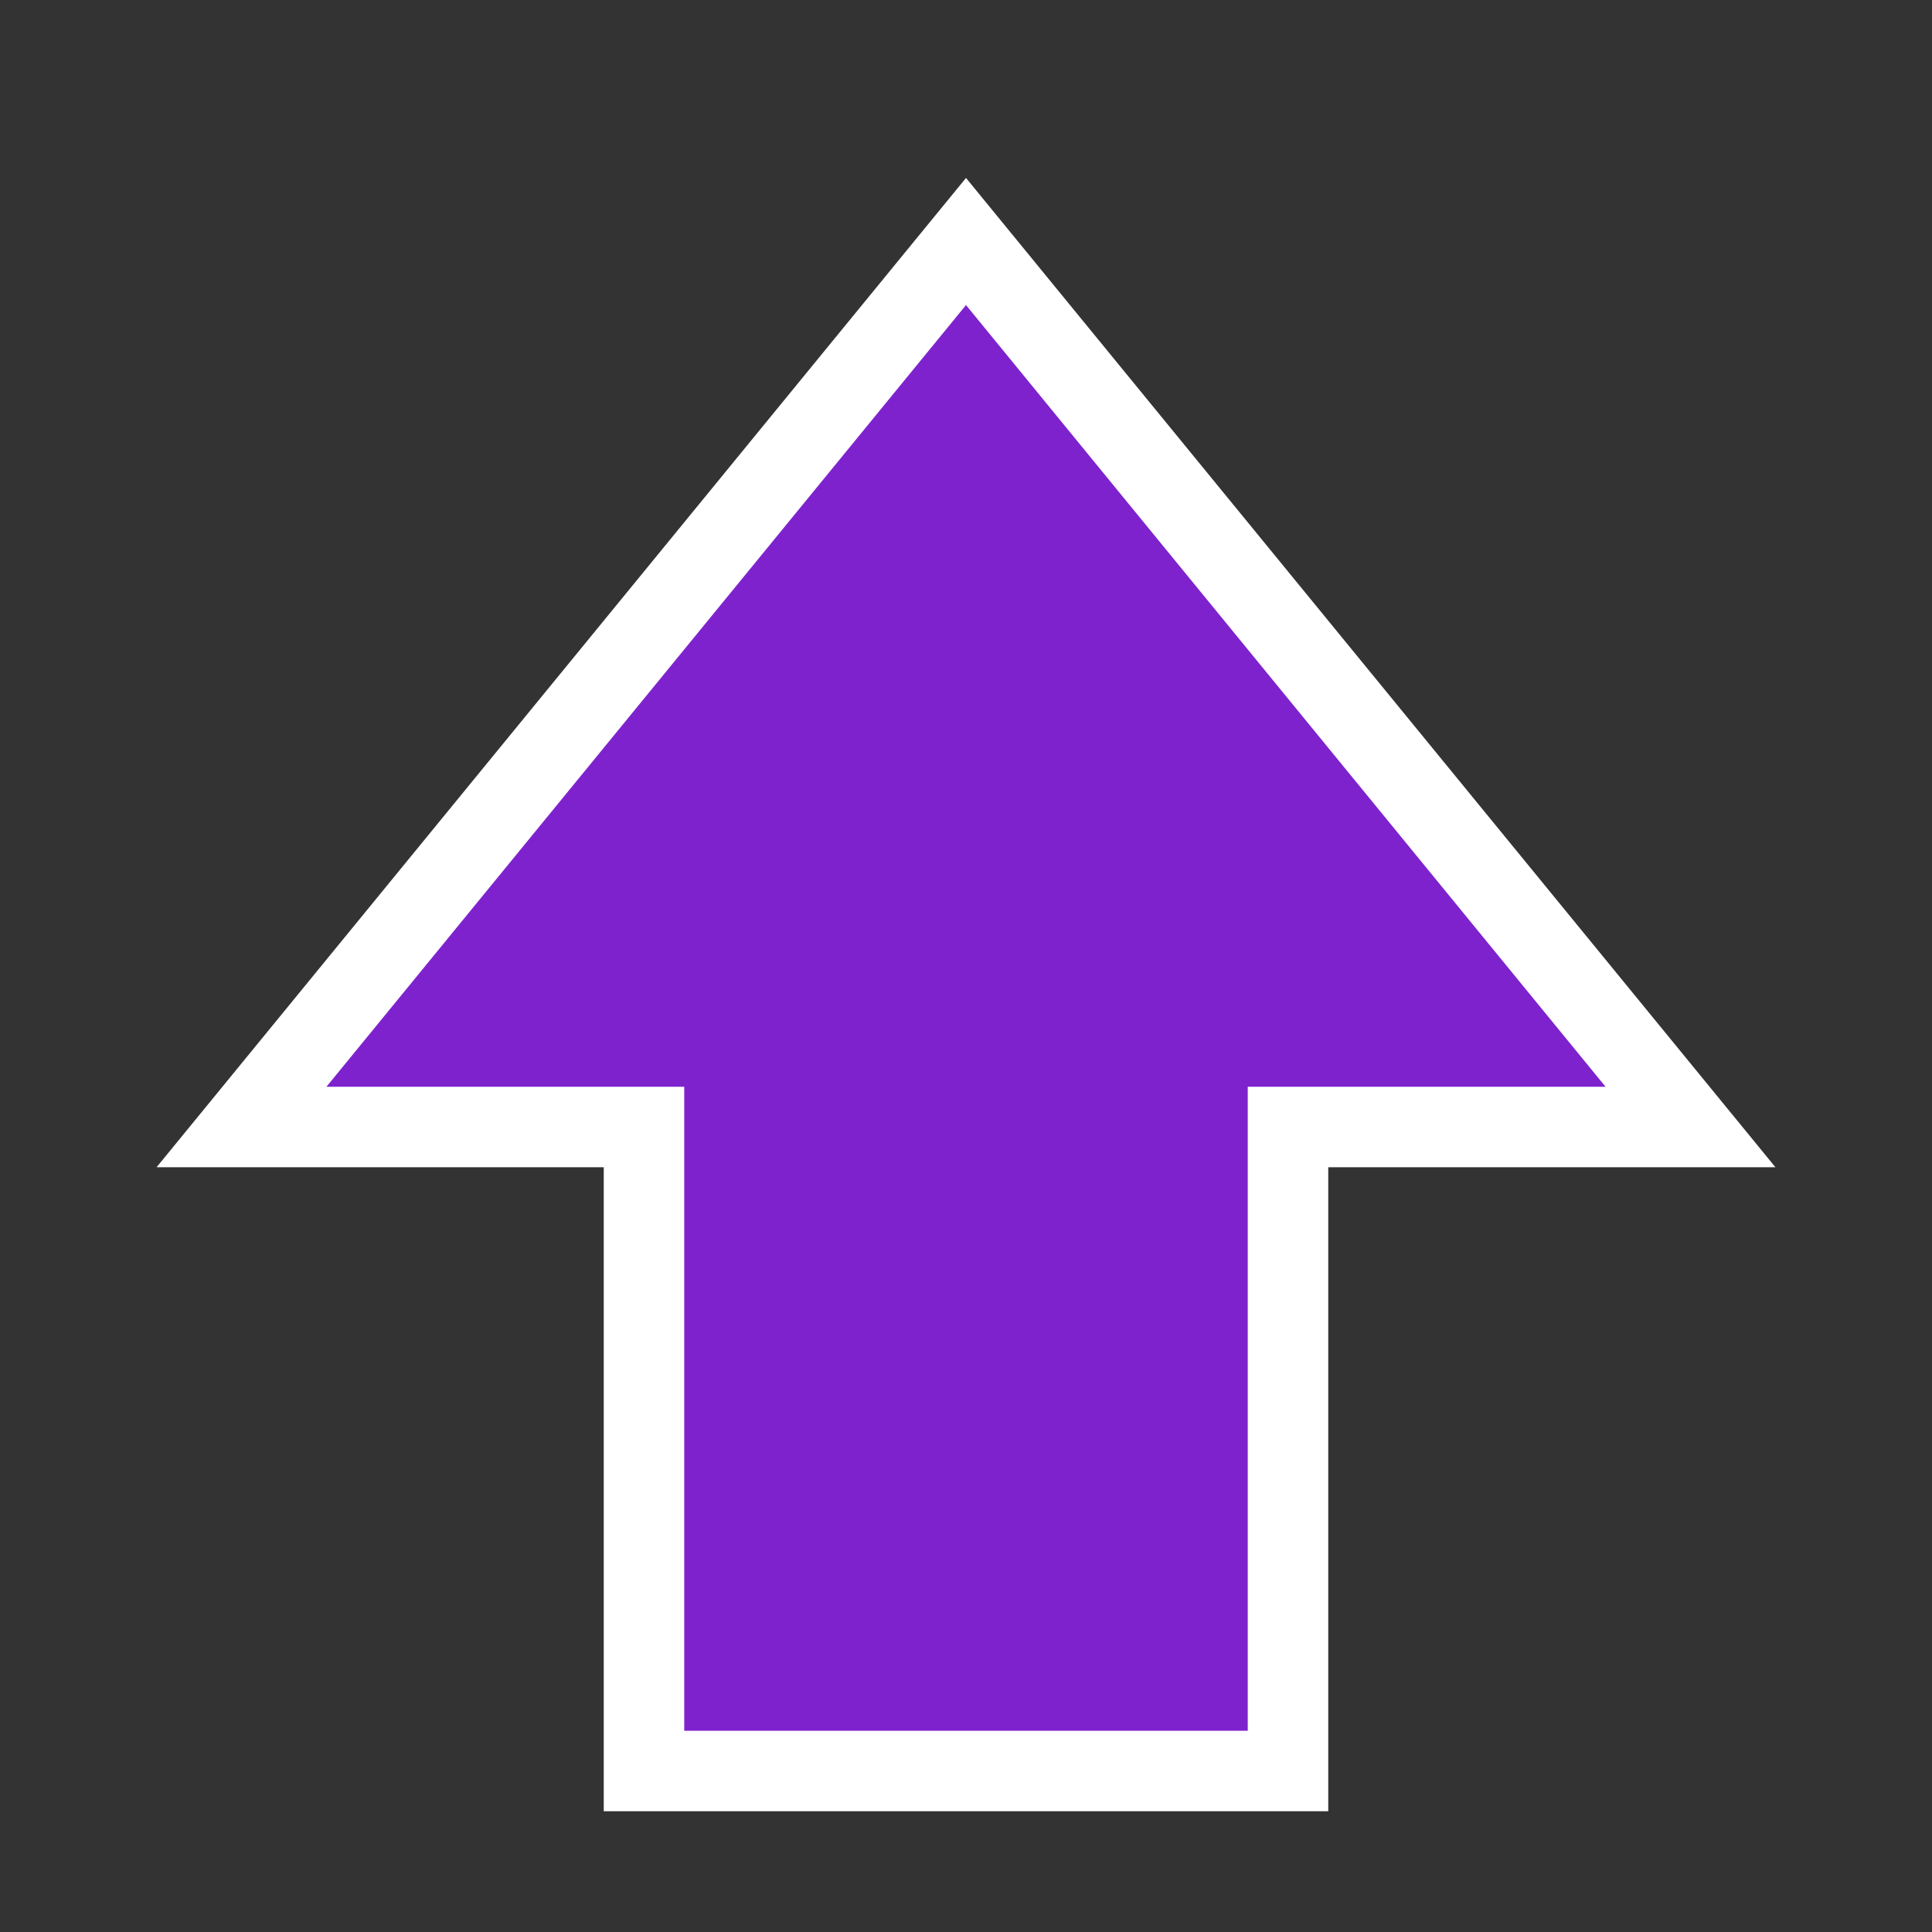 <!DOCTYPE svg PUBLIC "-//W3C//DTD SVG 1.1//EN" "http://www.w3.org/Graphics/SVG/1.1/DTD/svg11.dtd">

<!-- Uploaded to: SVG Repo, www.svgrepo.com, Transformed by: SVG Repo Mixer Tools -->
<svg width="800px" height="800px" viewBox="0 0 24 24" xmlns="http://www.w3.org/2000/svg" fill="none" stroke="#fff" stroke-width="1" stroke-linecap="round" stroke-linejoin="miter">

<rect x="0" y="0" width="24" height="24" fill="#333333" stroke="none"/>

<g id="SVGRepo_bgCarrier" stroke-width="0"/>

<g id="SVGRepo_tracerCarrier" stroke-linecap="round" stroke-linejoin="round"/>

<g id="SVGRepo_iconCarrier">

<polygon points="3 14 12 3 21 14 16 14 16 22 8 22 8 14 3 14" fill="#7E22CE" opacity="1" stroke-width="0"/>

<polygon points="3 14 12 3 21 14 16 14 16 22 8 22 8 14 3 14"/>

</g>

</svg>